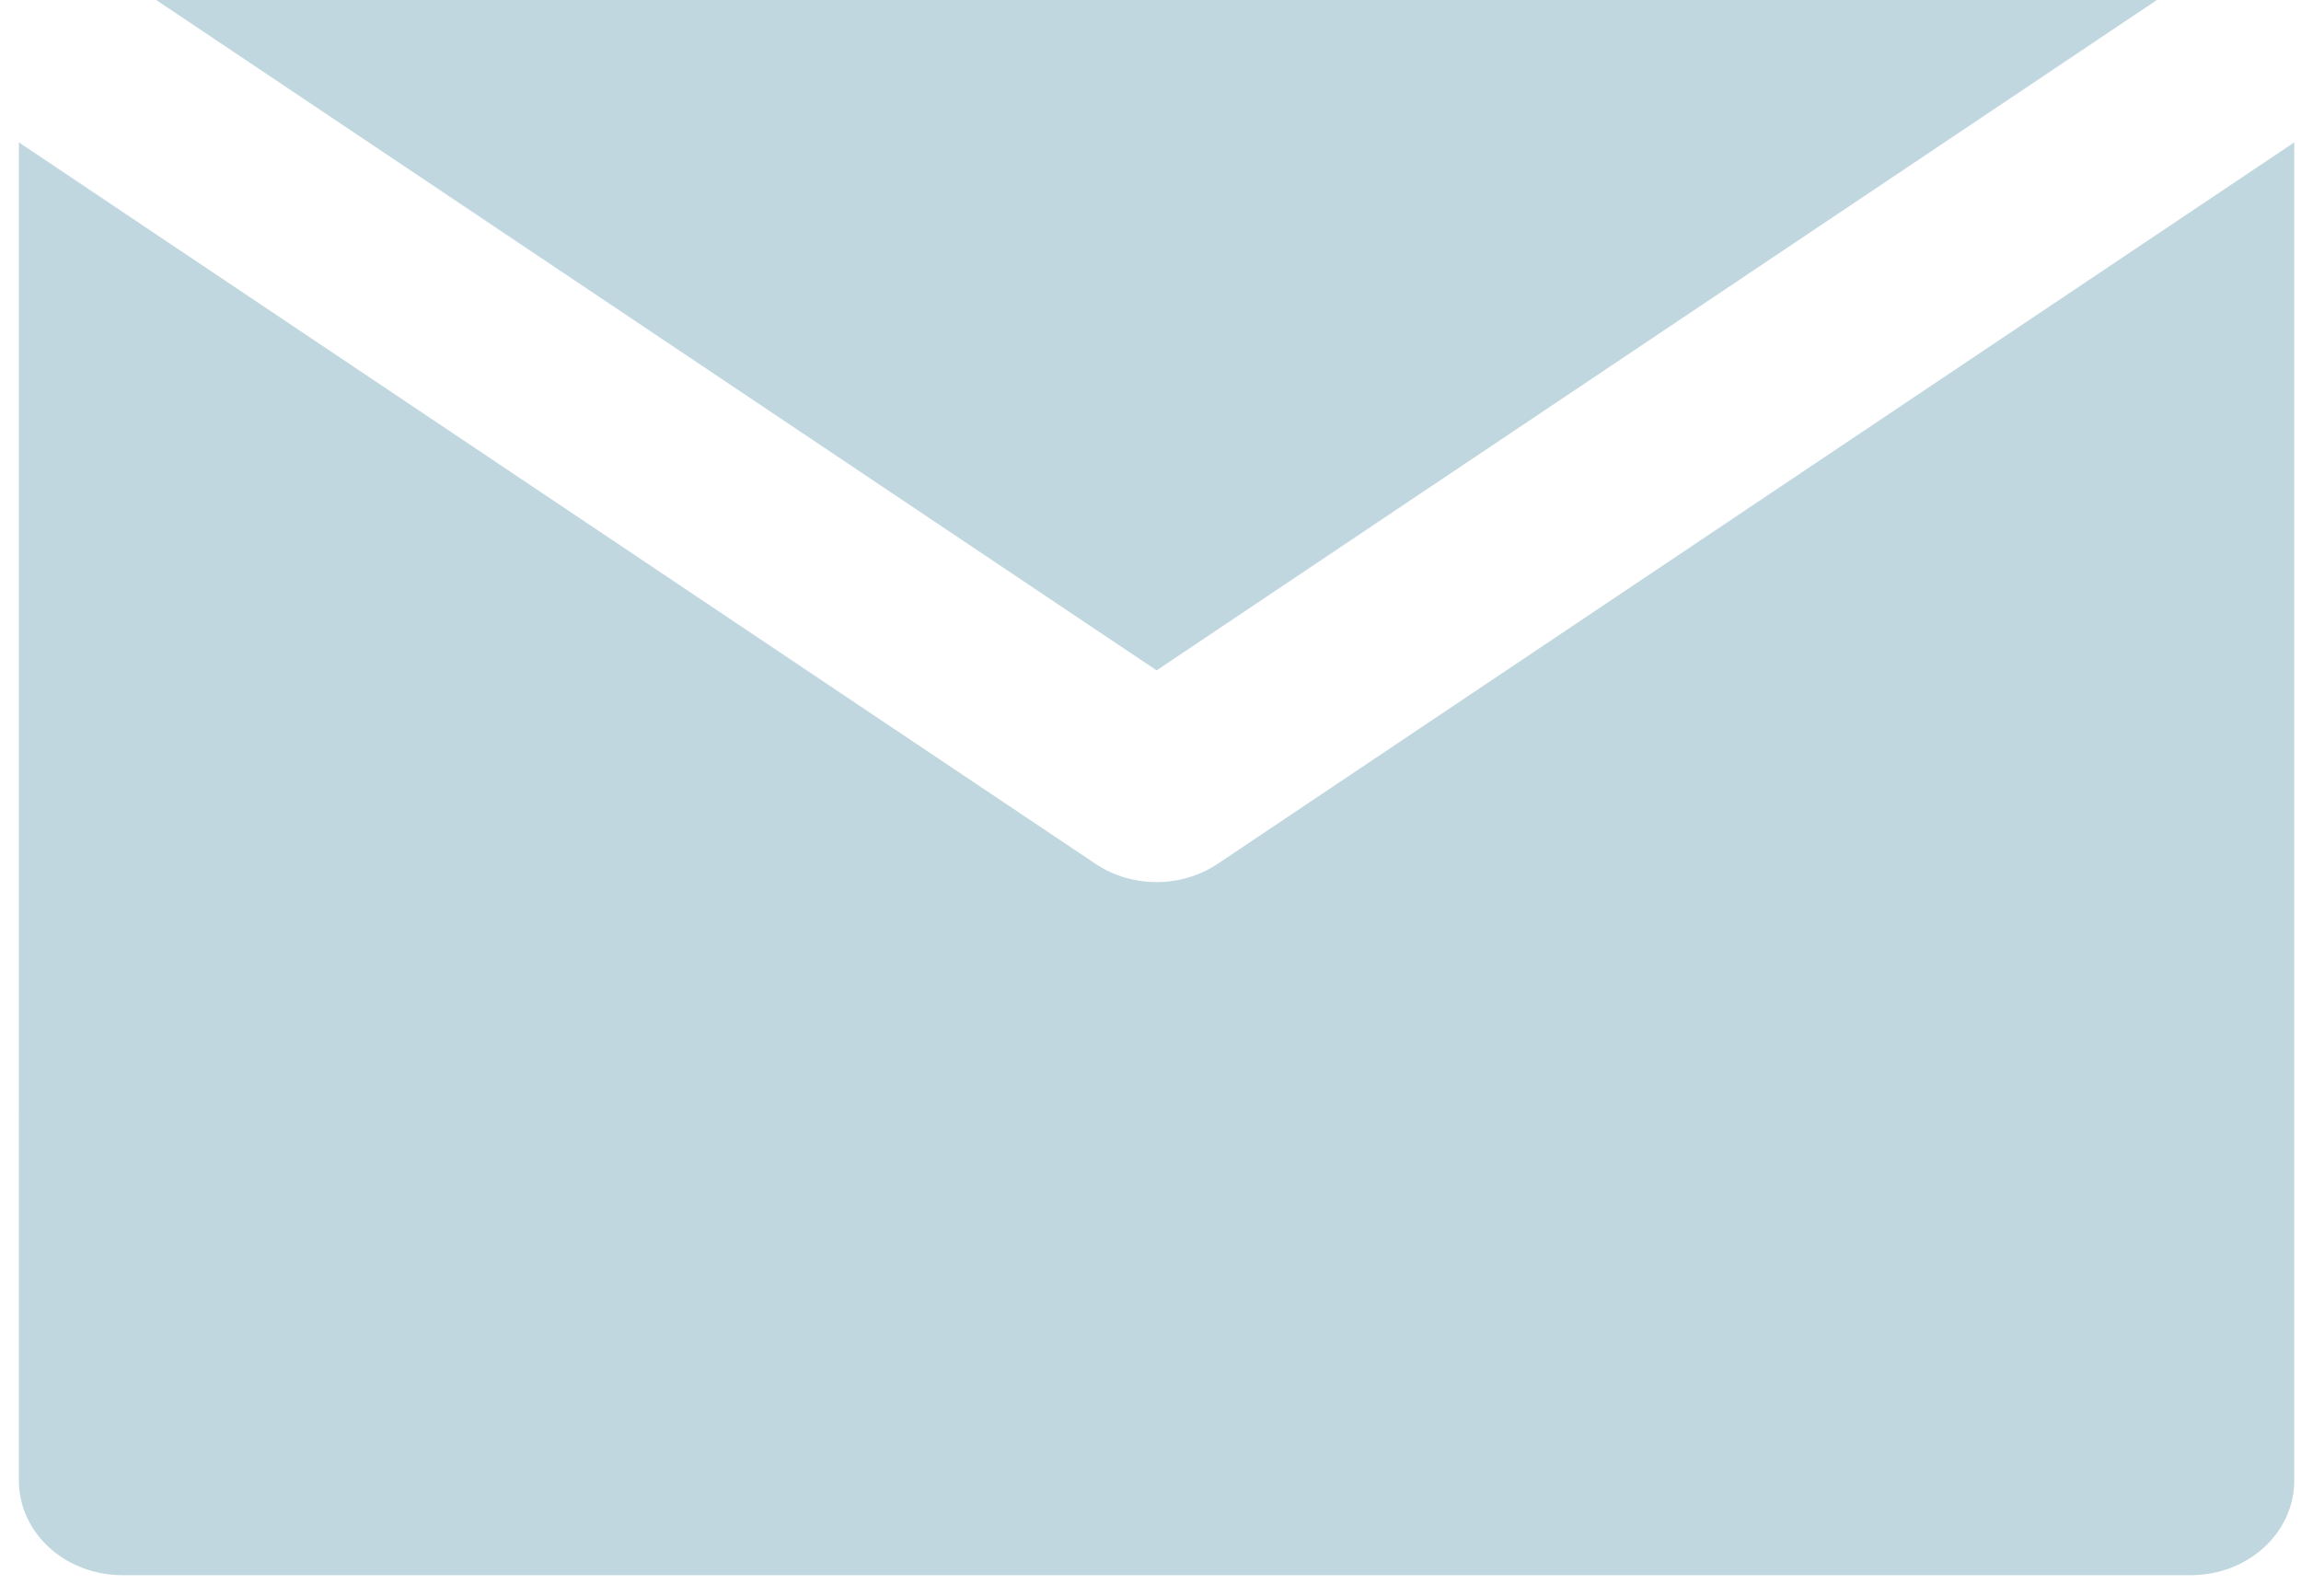 <svg width="62" height="43" viewBox="0 0 62 43" fill="none" xmlns="http://www.w3.org/2000/svg">
<path d="M32.812 23.274C32.321 23.603 31.742 23.767 31.164 23.767C30.585 23.767 30.006 23.603 29.516 23.274L6.083 7.572L0.51 3.837L0.509 39.895C0.51 41.302 1.757 42.442 3.296 42.442L59.031 42.442C60.57 42.442 61.818 41.302 61.818 39.895V3.837L56.244 7.572L32.812 23.274Z" fill="#c0d7e0"/>
<path d="M31.164 18.063L58.118 0L4.209 0L31.164 18.063Z" fill="#c0d7e0"/>
</svg>
